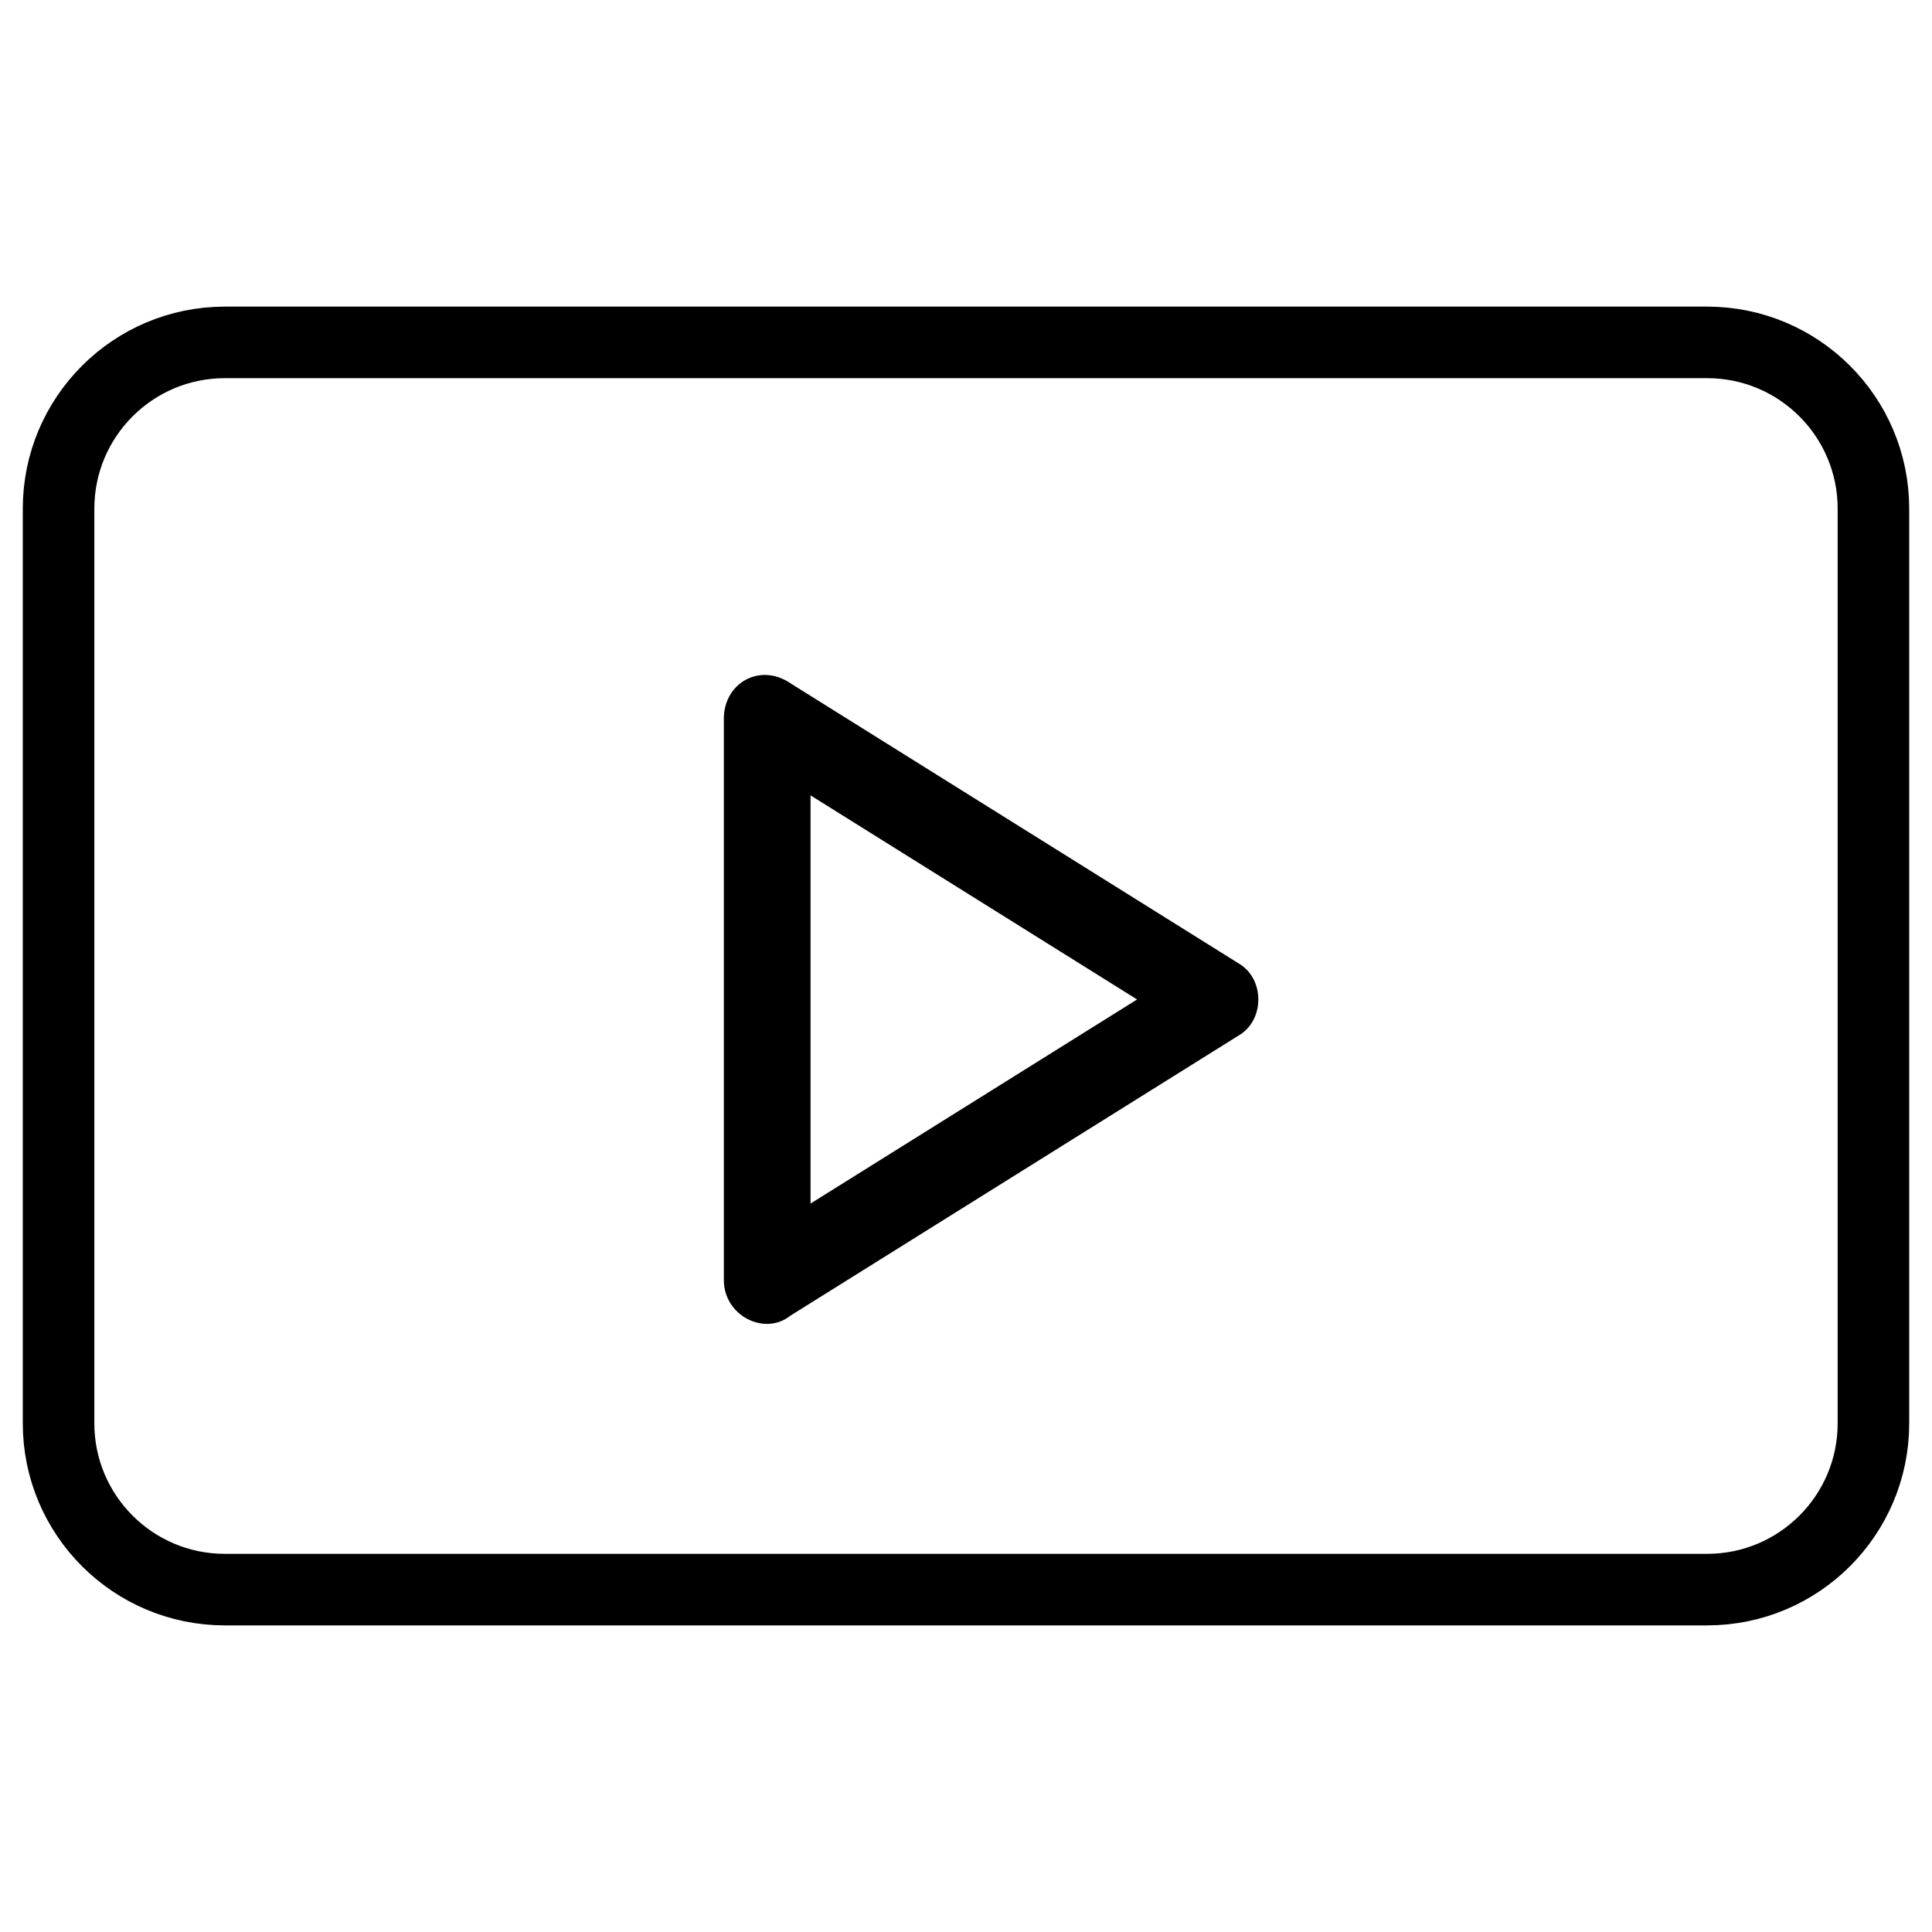 <svg version="1.1" xmlns="http://www.w3.org/2000/svg" width="1em" height="1em" viewBox="0 0 768 768">
<path fill="currentColor" d="M451.972 397.286l-129.764-81.111v162.254l129.83-81.144zM314.111 271.555l178.483 111.552c10.147 6.082 10.147 22.31 0 28.392l-178.483 111.552c-10.147 8.098-26.376 0-26.376-14.213v-223.104c0-14.213 14.212-22.31 26.376-14.213z"></path>
<path fill="none" stroke-linejoin="miter" stroke-linecap="butt" stroke-miterlimit="4" stroke-width="28.444" stroke="currentColor" d="M89.386 136.106h589.226c36.508 0 66.105 29.596 66.105 66.105v363.577c0 36.508-29.596 66.105-66.105 66.105h-589.226c-36.508 0-66.105-29.596-66.105-66.105v-363.577c0-36.508 29.597-66.105 66.105-66.105z"></path>
</svg>
